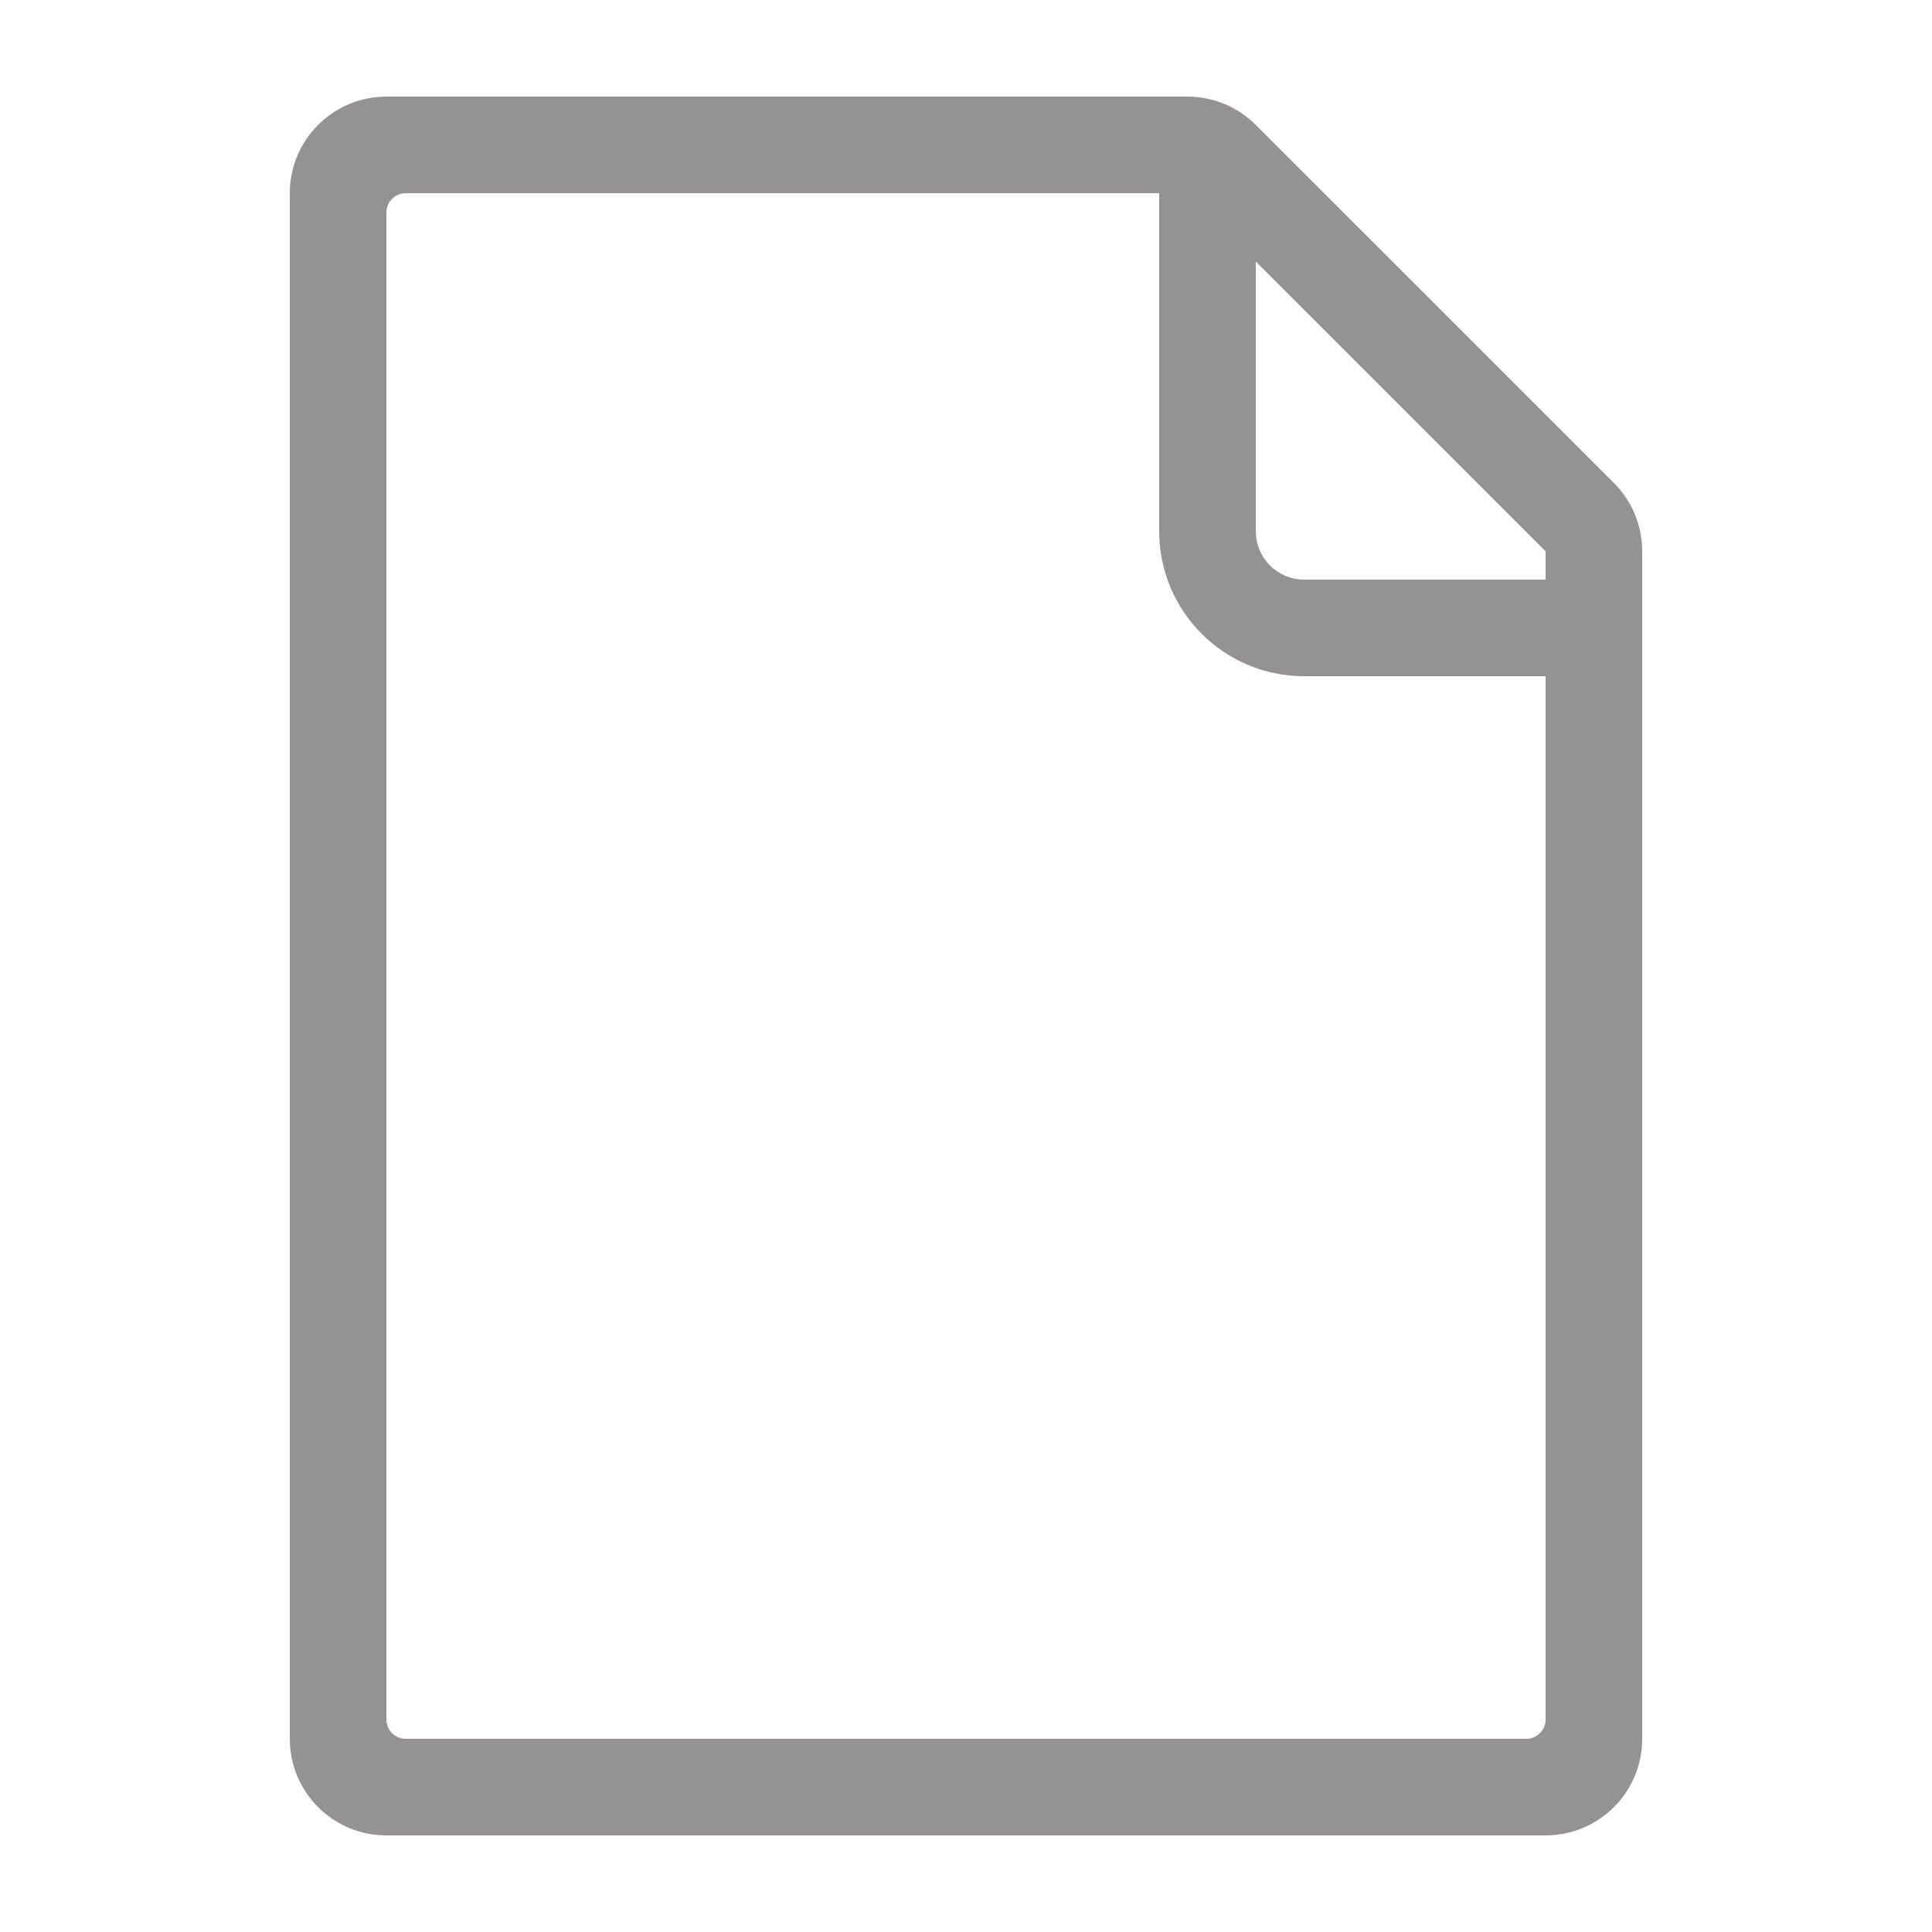 <svg width="100%" height="100%" viewBox="0 0 28 28" fill="currentColor" xmlns="http://www.w3.org/2000/svg">
<g id="pdf">
<path id="Shape" opacity="0.67" fill-rule="evenodd" clip-rule="evenodd" d="M23.39 7L18.2 1.811C17.938 1.548 17.582 1.4 17.21 1.4H5.6C4.827 1.4 4.2 2.027 4.2 2.8V25.2C4.2 25.974 4.827 26.6 5.6 26.6H22.4C23.173 26.6 23.8 25.974 23.8 25.2V7.99C23.8 7.619 23.653 7.263 23.39 7ZM22.4 7.99V8.4H18.9C18.514 8.4 18.201 8.087 18.2 7.7V3.79L22.4 7.99ZM5.6 3.08V24.92C5.6 25.075 5.726 25.2 5.88 25.2H22.12C22.275 25.2 22.4 25.075 22.4 24.92V9.8H18.9C17.74 9.8 16.8 8.86 16.8 7.7V2.8H5.88C5.726 2.8 5.6 2.926 5.6 3.08Z" fill="#605E5C"/>
</g>
</svg>
